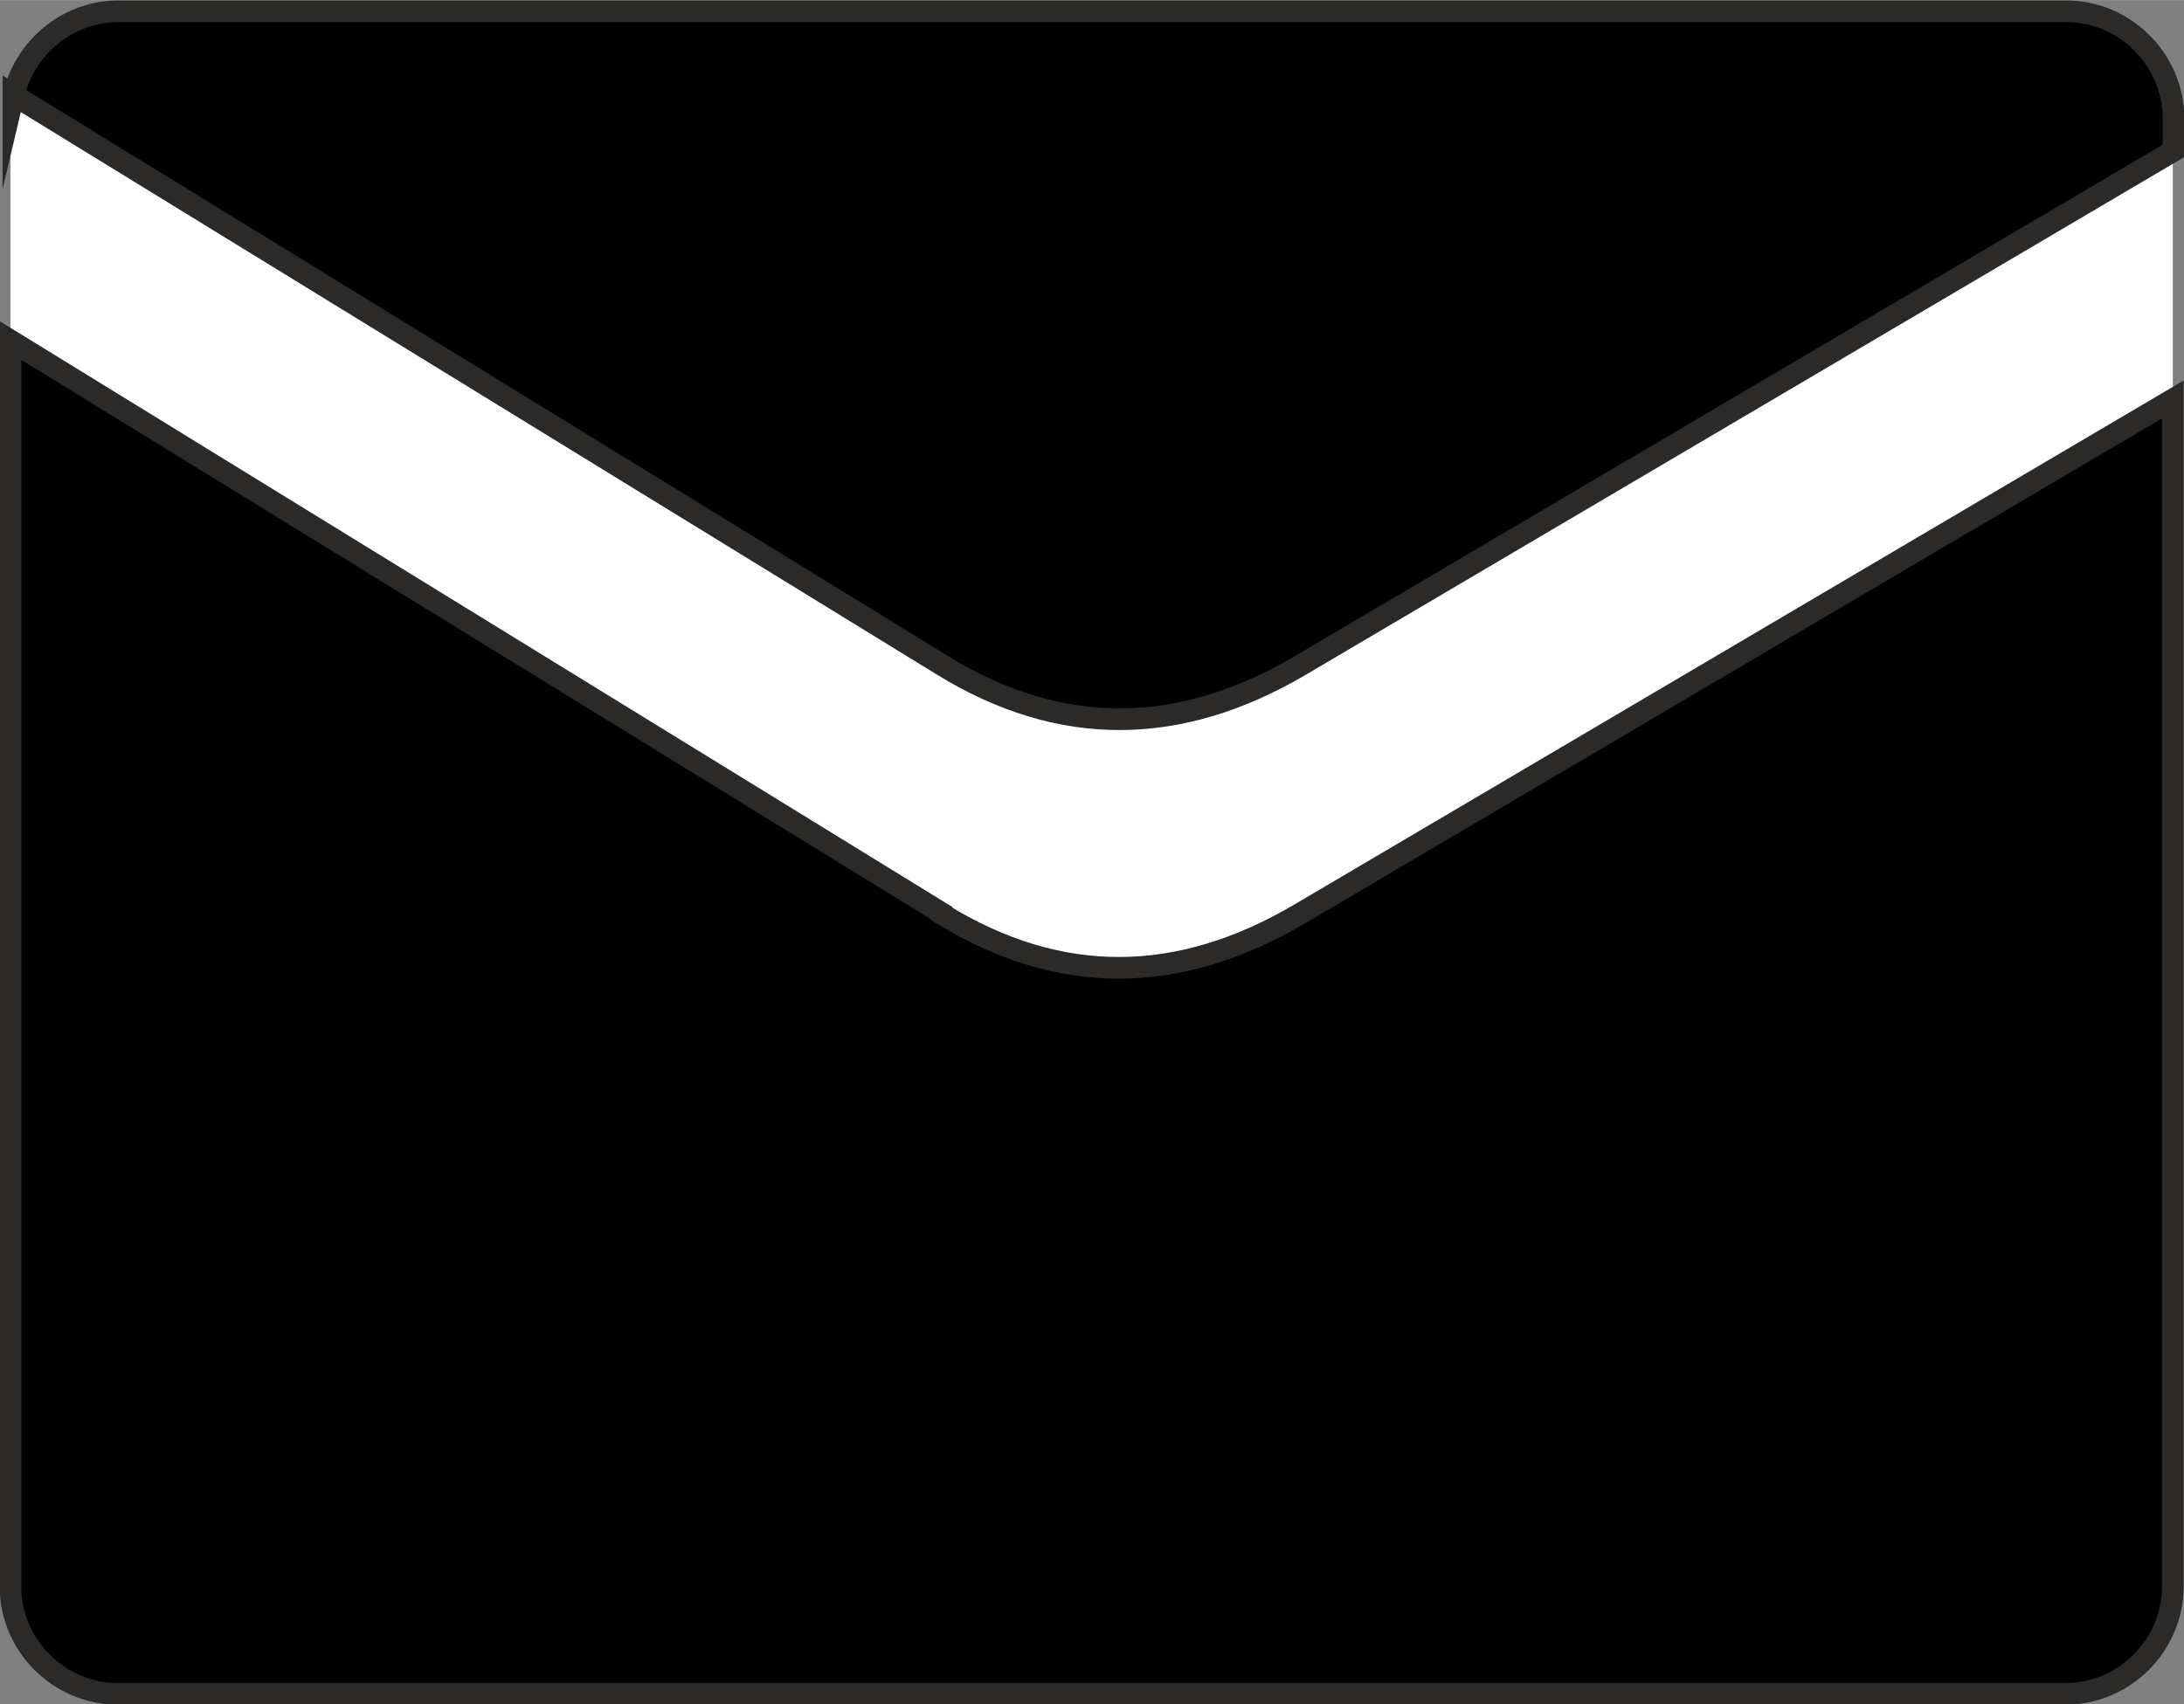 <?xml version="1.0" encoding="UTF-8"?>
<!DOCTYPE svg PUBLIC "-//W3C//DTD SVG 1.1//EN" "http://www.w3.org/Graphics/SVG/1.1/DTD/svg11.dtd">
<!-- Creator: CorelDRAW -->
<svg xmlns="http://www.w3.org/2000/svg" xml:space="preserve" width="20.294mm" height="15.841mm" version="1.1" style="shape-rendering:geometricPrecision; text-rendering:geometricPrecision; image-rendering:optimizeQuality; fill-rule:evenodd; clip-rule:evenodd"
viewBox="0 0 29.25 22.83"
 xmlns:xlink="http://www.w3.org/1999/xlink"
 xmlns:xodm="http://www.corel.com/coreldraw/odm/2003">
 <rect x="0" y="0" width="29.25" height="22.83" fill="#808080" stroke="none"/>
 <defs>
  <style type="text/css">
   <![CDATA[
    .str0 {stroke:#2B2A29;stroke-width:0.29;stroke-miterlimit:22.926}
    .fil1 {fill:black}
    .fil0 {fill:white}
   ]]>
  </style>
 </defs>
 <g id="Слой_x0020_1">
  <path class="fil0" d="M12.61 8.91l-12.44 -7.64c-0.02,0.1 -0.03,0.21 -0.03,0.31l0 2.97 12.47 7.67c1.59,0.98 3.19,0.95 4.8,0l11.69 -6.89 0 -3.32 -11.69 6.89c-1.61,0.95 -3.21,0.98 -4.8,0z"/>
  <path class="fil1 str0" d="M0.18 1.27l12.44 7.64c1.59,0.98 3.19,0.95 4.8,0l11.69 -6.89 0 -0.43c0,-0.79 -0.65,-1.44 -1.44,-1.44l-26.08 0c-0.69,0 -1.26,0.49 -1.41,1.13z"/>
  <path class="fil1 str0" d="M12.61 12.23l-12.47 -7.67 0 16.69c0,0.79 0.65,1.44 1.44,1.44l26.08 0c0.79,0 1.44,-0.65 1.44,-1.44l0 -15.9 -11.69 6.89c-1.61,0.95 -3.21,0.98 -4.8,0z"/>
 </g>
</svg>
